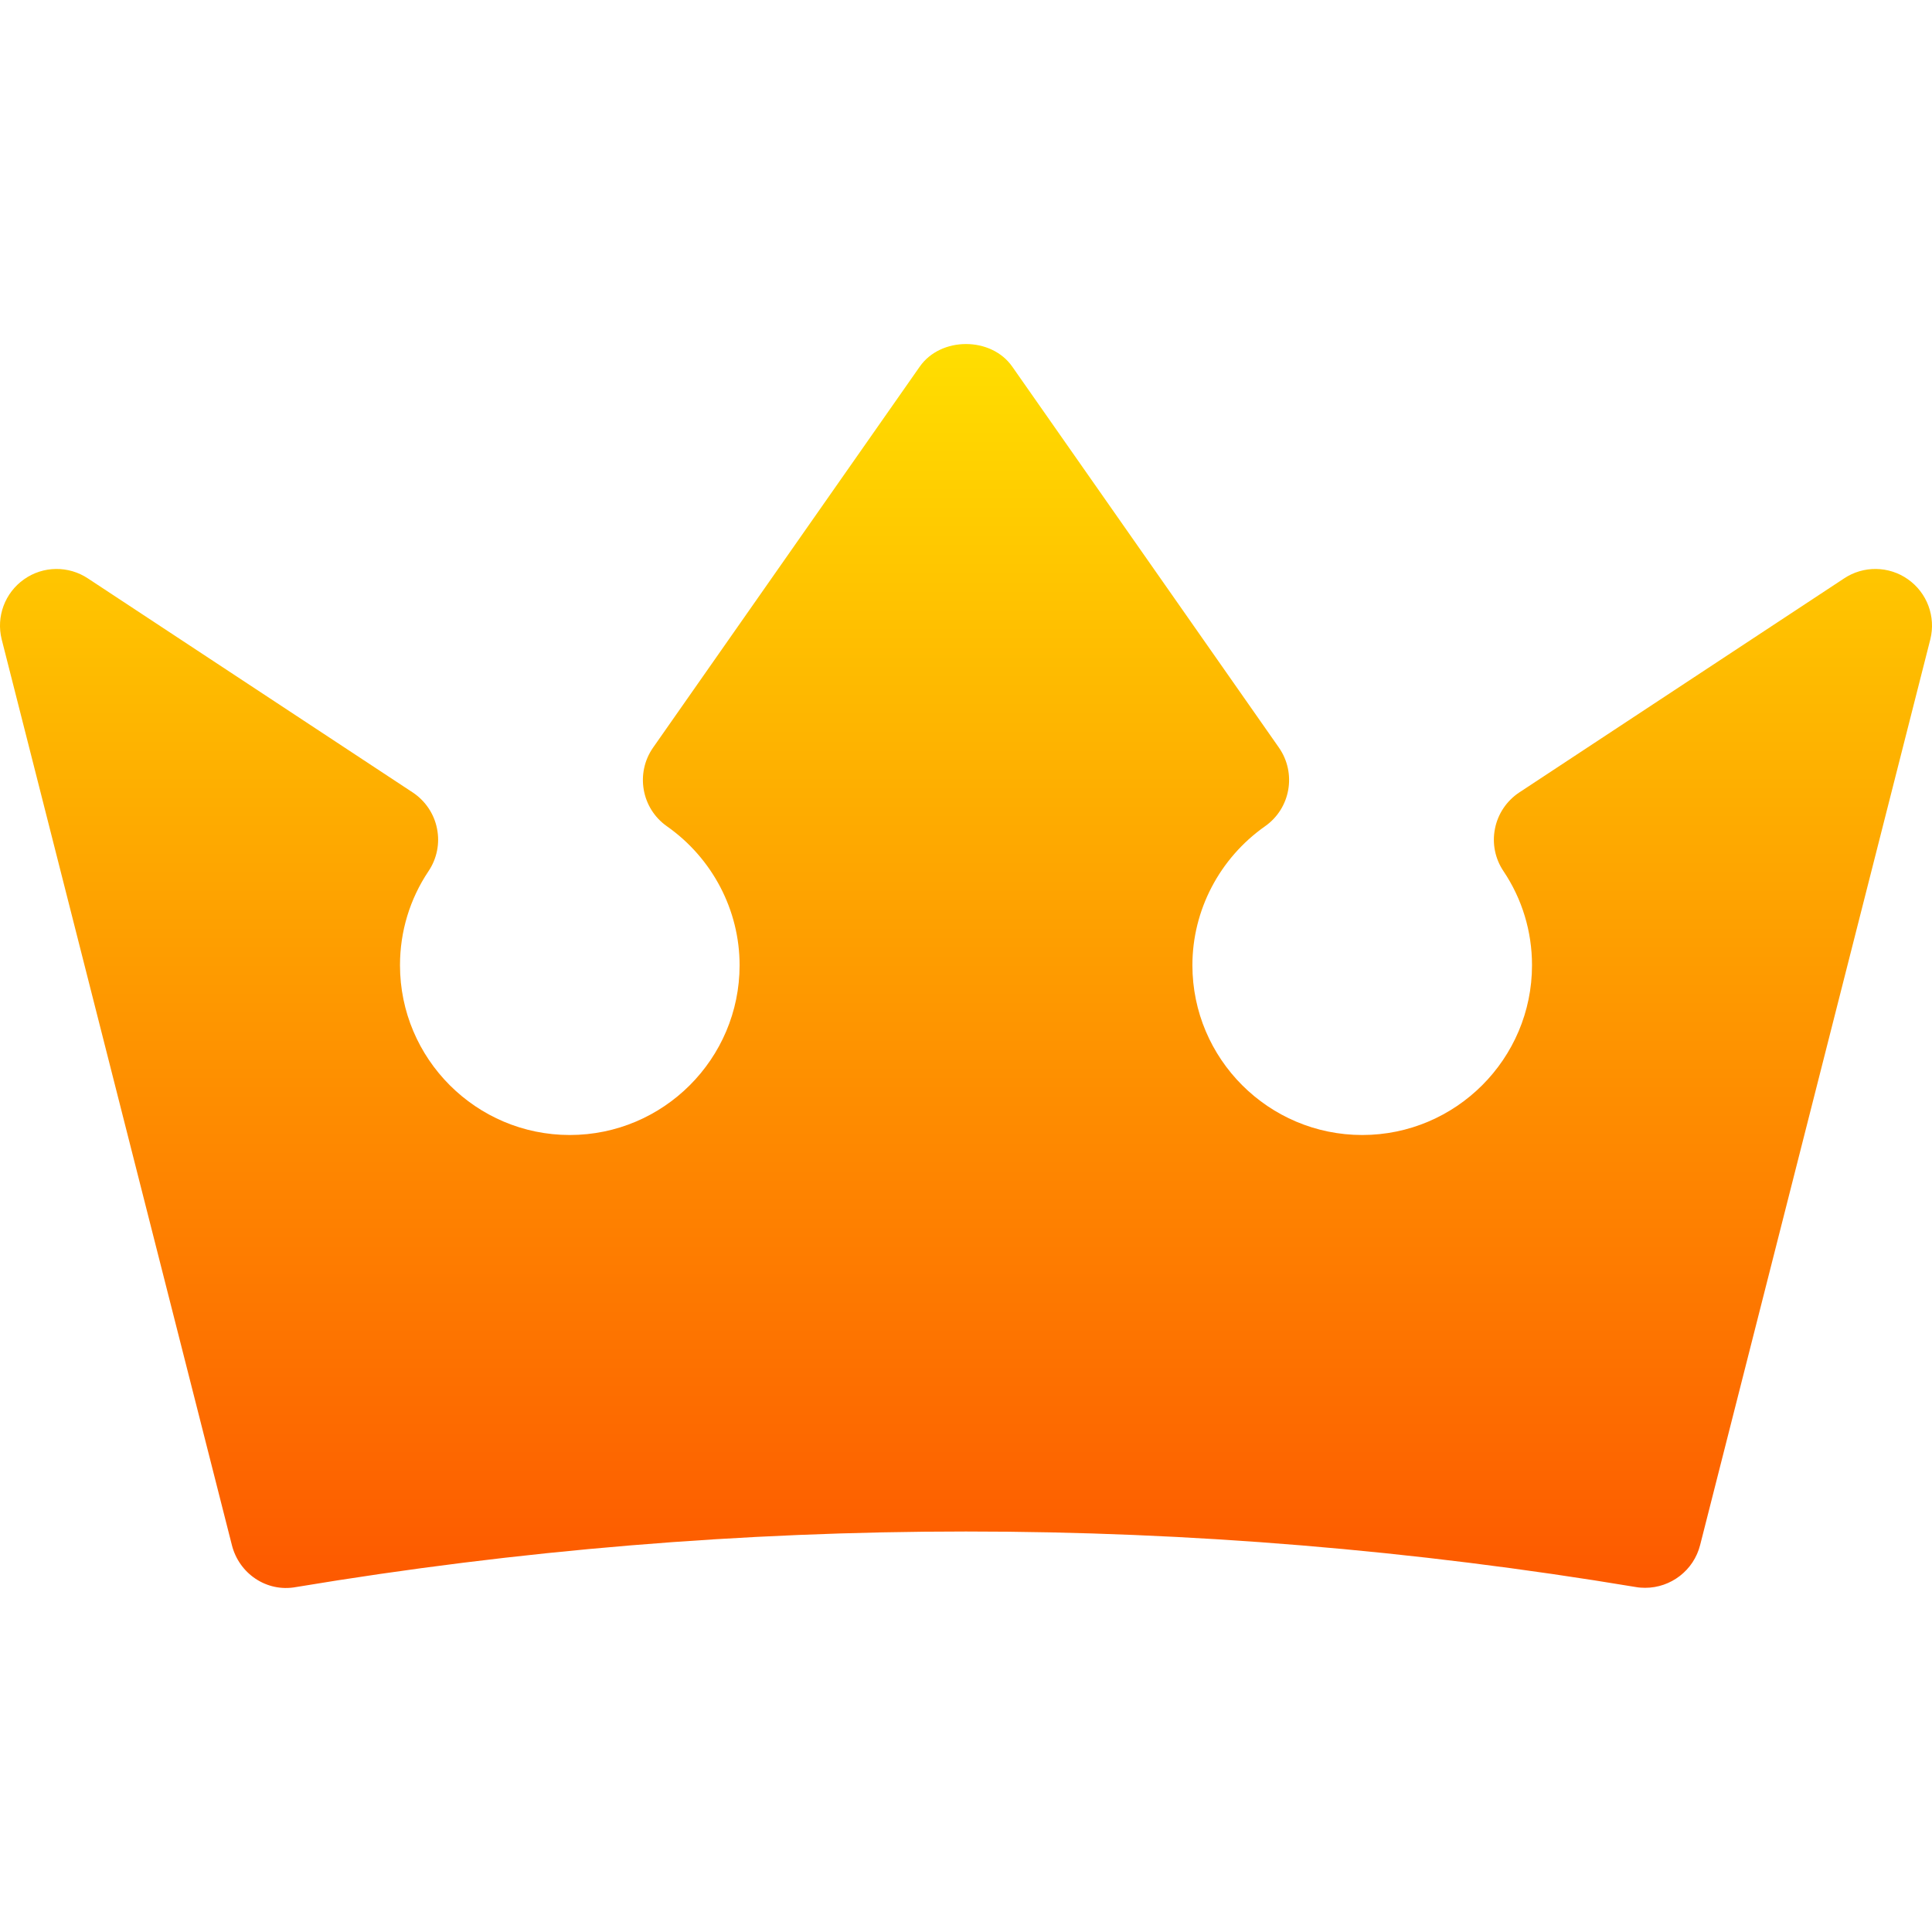 <svg width="59" height="59" viewBox="0 0 59 59" fill="none" xmlns="http://www.w3.org/2000/svg">
<g clip-path="url(#clip0)">
<path d="M58.267 17.692C57.683 17.278 56.903 17.27 56.312 17.666L46.39 24.204C46.009 24.459 45.742 24.855 45.654 25.306C45.563 25.755 45.657 26.223 45.914 26.604C46.485 27.455 46.785 28.448 46.785 29.476C46.785 32.335 44.459 34.661 41.6 34.661C38.74 34.661 36.414 32.335 36.414 29.476C36.414 27.794 37.245 26.209 38.632 25.233C39.412 24.687 39.601 23.61 39.054 22.828L30.915 11.2C30.273 10.275 28.727 10.275 28.085 11.2L19.946 22.828C19.399 23.61 19.588 24.687 20.368 25.234C21.755 26.209 22.586 27.794 22.586 29.476C22.586 32.335 20.26 34.661 17.4 34.661C14.541 34.661 12.215 32.335 12.215 29.476C12.215 28.448 12.515 27.455 13.086 26.604C13.342 26.223 13.437 25.755 13.346 25.306C13.258 24.855 12.991 24.459 12.61 24.204L2.688 17.666C2.094 17.27 1.317 17.278 0.733 17.692C0.149 18.104 -0.121 18.831 0.051 19.523L7.08 47.179C7.296 48.051 8.14 48.633 9.041 48.466C22.62 46.204 36.38 46.204 49.959 48.466C50.053 48.483 50.151 48.489 50.242 48.489C51.022 48.489 51.724 47.959 51.92 47.179L58.949 19.523C59.121 18.831 58.851 18.104 58.267 17.692Z" fill="url(#paint0_linear)"/>
</g>
<defs>
<linearGradient id="paint0_linear" x1="29.5" y1="48.494" x2="29.5" y2="10.506" gradientUnits="userSpaceOnUse">
<stop stop-color="#FD5900"/>
<stop offset="1" stop-color="#FFDE00"/>
</linearGradient>
<clipPath id="clip0">
<rect width="59" height="59" fill="white"/>
</clipPath>
</defs>
</svg>
